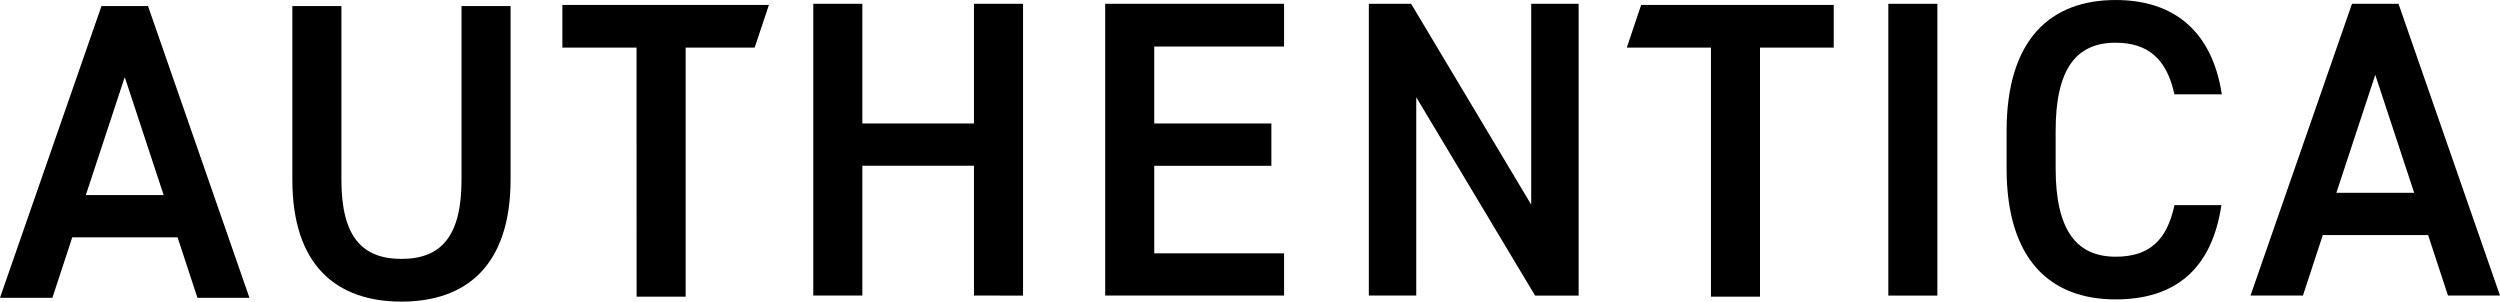 <svg xmlns="http://www.w3.org/2000/svg" width="152.871" height="18.442" viewBox="0 0 152.871 18.442"><g transform="translate(-460 -7515)"><path d="M479.214,606.742H476.37l-6.206,17.841h3.206l1.215-3.7h6.439l1.215,3.7h3.18Zm-3.8,11.558,2.379-7.214,2.379,7.214Z" transform="translate(127.451 6908.49)"/><path d="M344.587,617.5V606.9h-3v10.627c0,3.413-1.215,4.835-3.672,4.835s-3.672-1.422-3.672-4.835V606.9h-3v10.627c0,5.249,2.715,7.447,6.671,7.447S344.587,622.776,344.587,617.5Z" transform="translate(146.634 6908.469)"/><path d="M399.847,622h-7.938v-5.352h7.163V614.06h-7.163v-4.706h7.938v-2.612H388.91v17.841h10.938Z" transform="translate(138.671 6908.49)"/><path d="M316.708,606.9,310.5,624.742h3.206l1.215-3.7h6.439l1.215,3.7h3.181L319.552,606.9Zm-.957,11.558,2.379-7.214,2.379,7.214Z" transform="translate(149.498 6908.469)"/><path d="M420.443,624.584V606.742h-2.9v12.282L410.2,606.742h-2.586v17.841h2.9V612.457l7.266,12.127Z" transform="translate(136.088 6908.49)"/><path d="M381.026,624.584V606.742h-3v7.318H371.2v-7.318h-3v17.841h3v-7.938h6.826v7.938Z" transform="translate(141.531 6908.49)"/><path d="M459.526,609.084c1.965,0,3.129.983,3.594,3.155h2.9c-.595-3.879-2.948-5.766-6.49-5.766-3.982,0-6.671,2.4-6.671,8.016v2.275c0,5.611,2.689,8.016,6.671,8.016,3.542,0,5.87-1.758,6.464-5.766h-2.87c-.465,2.172-1.551,3.155-3.594,3.155-2.379,0-3.672-1.6-3.672-5.4v-2.275C455.854,610.635,457.147,609.084,459.526,609.084Z" transform="translate(129.841 6908.528)"/><rect width="2.999" height="17.841" transform="translate(575.468 7515.233)"/><path d="M354.939,624.663h3v-15.23h4.218l.874-2.612H350.4v2.612h4.535Z" transform="translate(143.988 6908.479)"/><path d="M434.059,624.663v-15.23h4.509v-2.612H426.793l-.879,2.612h5.146v15.23Z" transform="translate(133.562 6908.479)"/></g></svg>